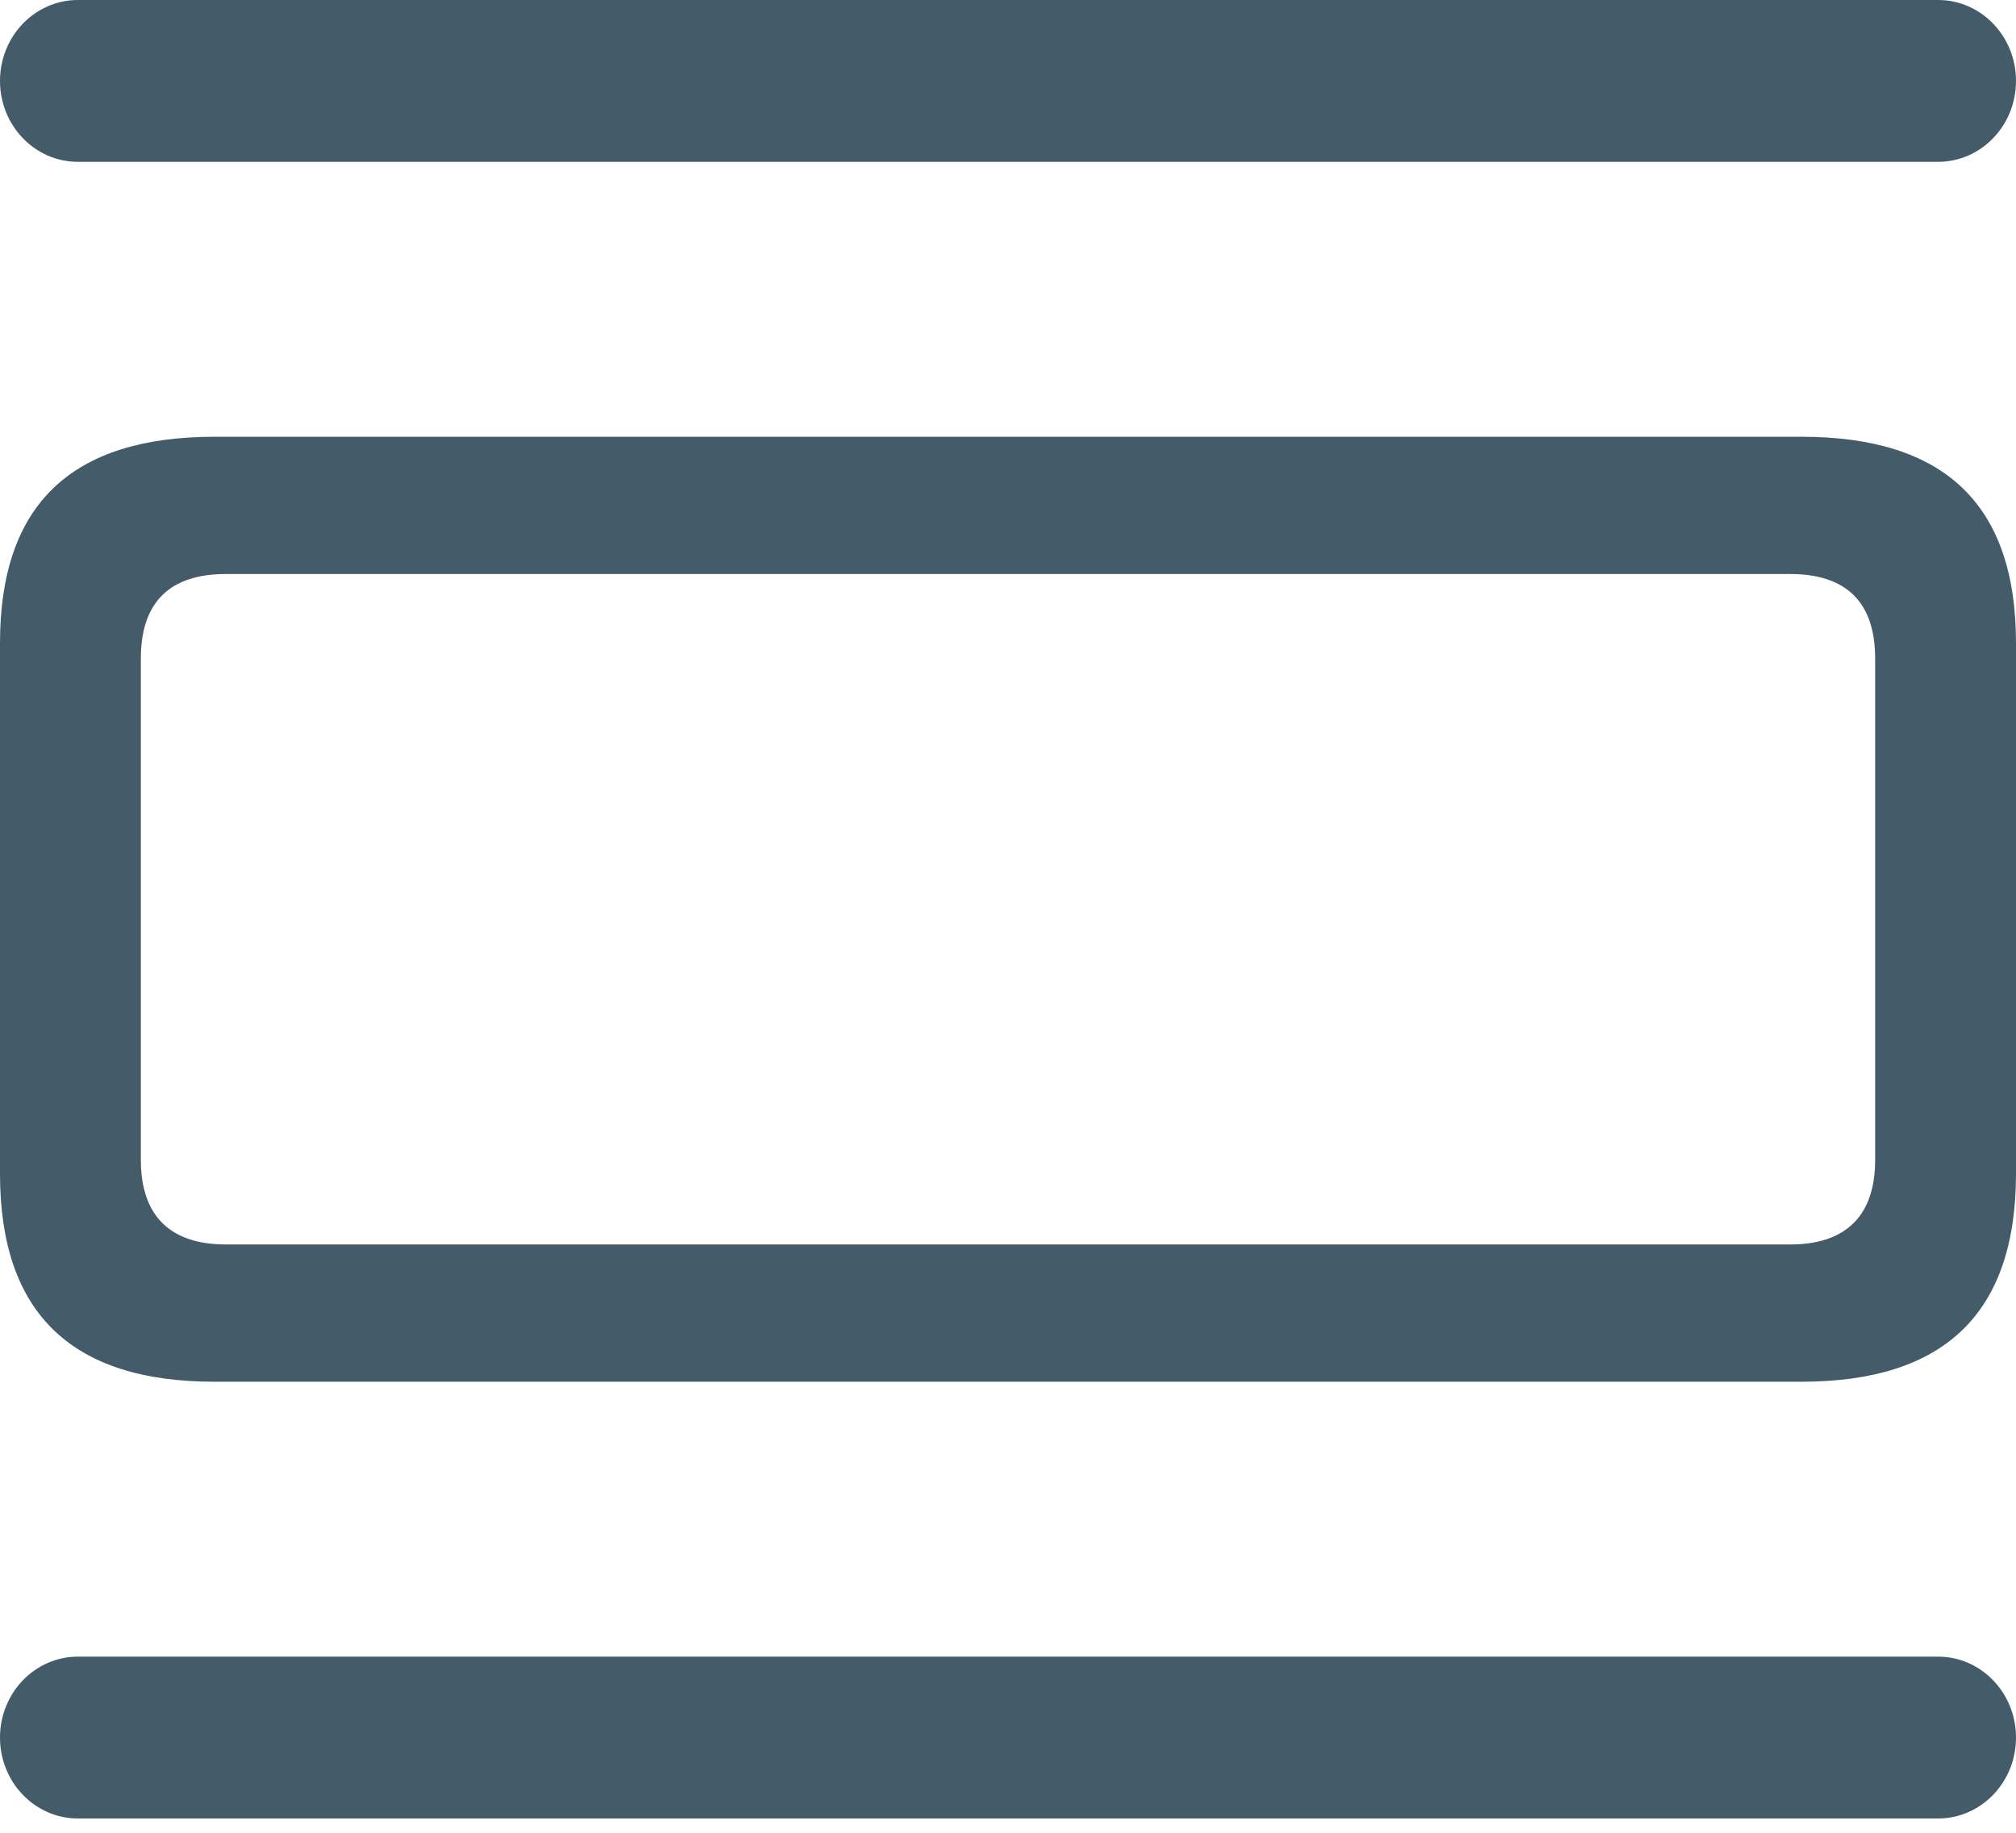 <svg width="22" height="20" viewBox="0 0 22 20" fill="none" xmlns="http://www.w3.org/2000/svg">
<path fill-rule="evenodd" clip-rule="evenodd" d="M0 18.961C0 18.473 0.381 18.078 0.85 18.078H21.15C21.619 18.078 22 18.473 22 18.961C22 19.449 21.619 19.844 21.15 19.844H0.85C0.381 19.844 0 19.449 0 18.961Z" fill="#445B6A"/>
<path d="M2.341 15.078H19.658C21.216 15.078 22 14.334 22 12.807V7.018C22 5.5 21.216 4.766 19.658 4.766H2.341C0.784 4.766 0 5.5 0 7.018V12.807C0 14.334 0.784 15.078 2.341 15.078ZM2.464 13.58C1.863 13.58 1.537 13.273 1.537 12.658V7.186C1.537 6.561 1.863 6.264 2.464 6.264H19.536C20.137 6.264 20.463 6.561 20.463 7.186V12.658C20.463 13.273 20.137 13.58 19.536 13.58H2.464Z" fill="#445B6A"/>
<path fill-rule="evenodd" clip-rule="evenodd" d="M0 0.883C0 0.395 0.381 0 0.85 0H21.15C21.619 0 22 0.395 22 0.883C22 1.371 21.619 1.766 21.15 1.766H0.85C0.381 1.766 0 1.371 0 0.883Z" fill="#445B6A"/>
</svg>
